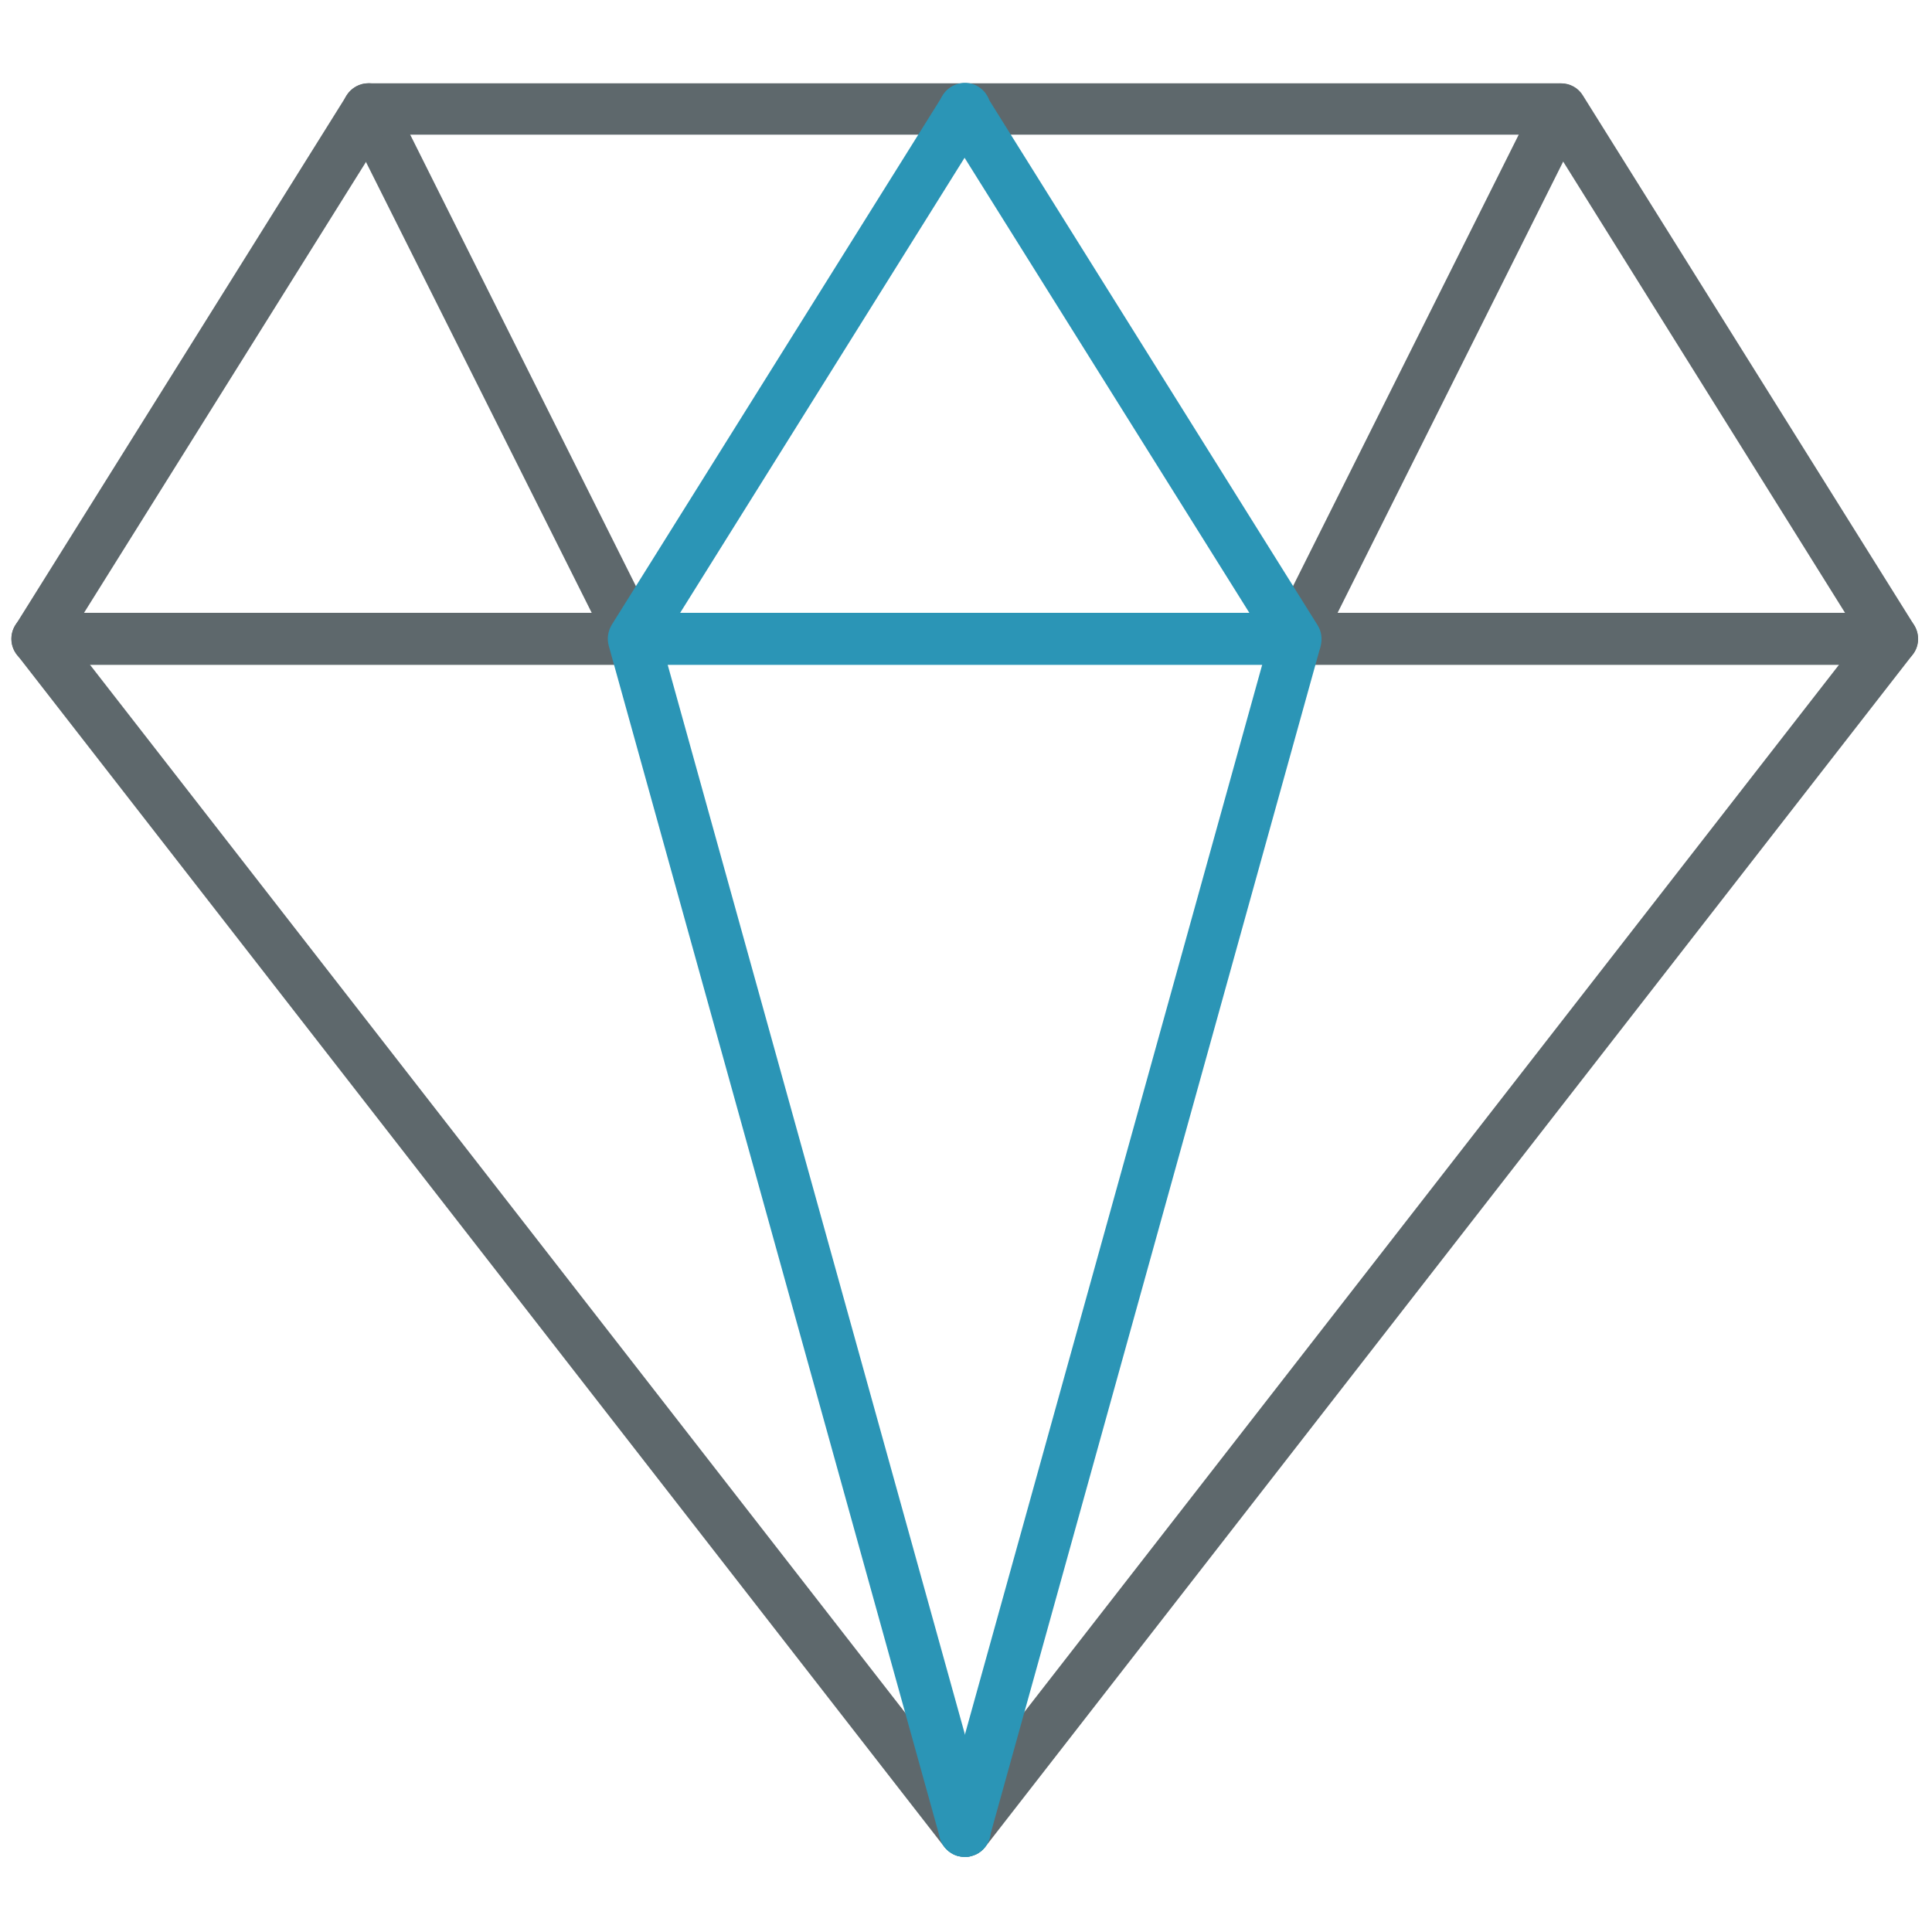 <!-- Generated by IcoMoon.io -->
<svg version="1.1" xmlns="http://www.w3.org/2000/svg" width="32" height="32" viewBox="0 0 32 32">
<title>diamond</title>
<path fill="#5e686c" d="M31.337 11.012h-9.875c-0.238 0-0.431-0.194-0.431-0.431s0.194-0.431 0.431-0.431h9.875c0.238 0 0.431 0.194 0.431 0.431s-0.194 0.431-0.431 0.431z"></path>
<path id="svg-ico" fill="#2b95b6" d="M21.462 11.012h-10.969c-0.238 0-0.431-0.194-0.431-0.431s0.194-0.431 0.431-0.431h10.969c0.238 0 0.431 0.194 0.431 0.431s-0.194 0.431-0.431 0.431z"></path>
<path fill="#5e686c" d="M10.494 11.012h-9.875c-0.237 0-0.431-0.194-0.431-0.431s0.194-0.431 0.431-0.431h9.875c0.238 0 0.431 0.194 0.431 0.431-0.006 0.238-0.194 0.431-0.431 0.431z"></path>
<path fill="#5e686c" d="M10.494 11.012c-0.156 0-0.306-0.088-0.381-0.238l-4.394-8.775c-0.106-0.212-0.019-0.469 0.194-0.575s0.469-0.019 0.575 0.194l4.387 8.775c0.106 0.213 0.019 0.469-0.194 0.575-0.056 0.025-0.125 0.044-0.188 0.044z"></path>
<path fill="#5e686c" d="M21.462 11.012c-0.063 0-0.131-0.012-0.194-0.044-0.212-0.106-0.3-0.363-0.194-0.575l4.387-8.775c0.106-0.212 0.363-0.294 0.575-0.194 0.212 0.106 0.3 0.363 0.194 0.575l-4.387 8.775c-0.069 0.15-0.225 0.238-0.381 0.238z"></path>
<path fill="#5e686c" d="M15.981 30.756c-0.131 0-0.256-0.063-0.338-0.163l-15.363-19.75c-0.112-0.144-0.119-0.338-0.025-0.488l5.487-8.775c0.081-0.125 0.213-0.2 0.362-0.2h19.75c0.15 0 0.288 0.075 0.363 0.2l5.488 8.775c0.094 0.15 0.087 0.35-0.025 0.488l-15.363 19.75c-0.081 0.106-0.206 0.163-0.338 0.163zM1.137 10.556l14.838 19.075 14.838-19.075-5.2-8.325h-19.269l-5.206 8.325z"></path>
<path id="svg-ico" fill="#2b95b6" d="M15.981 30.756c-0.037 0-0.075-0.006-0.113-0.012-0.225-0.063-0.363-0.3-0.3-0.525l5.438-19.569-5.394-8.619c-0.125-0.2-0.063-0.462 0.137-0.587s0.462-0.063 0.587 0.137l5.488 8.775c0.063 0.1 0.081 0.225 0.050 0.344l-5.488 19.75c-0.050 0.188-0.219 0.306-0.406 0.306z"></path>
<path id="svg-ico" fill="#2b95b6" d="M15.981 30.756c-0.188 0-0.363-0.125-0.412-0.313l-5.487-19.75c-0.031-0.119-0.012-0.238 0.050-0.344l5.488-8.775c0.125-0.2 0.394-0.262 0.587-0.137 0.2 0.125 0.262 0.387 0.137 0.588l-5.387 8.619 5.438 19.569c0.063 0.225-0.069 0.462-0.3 0.525-0.038 0.019-0.075 0.019-0.113 0.019z"></path>
</svg>
